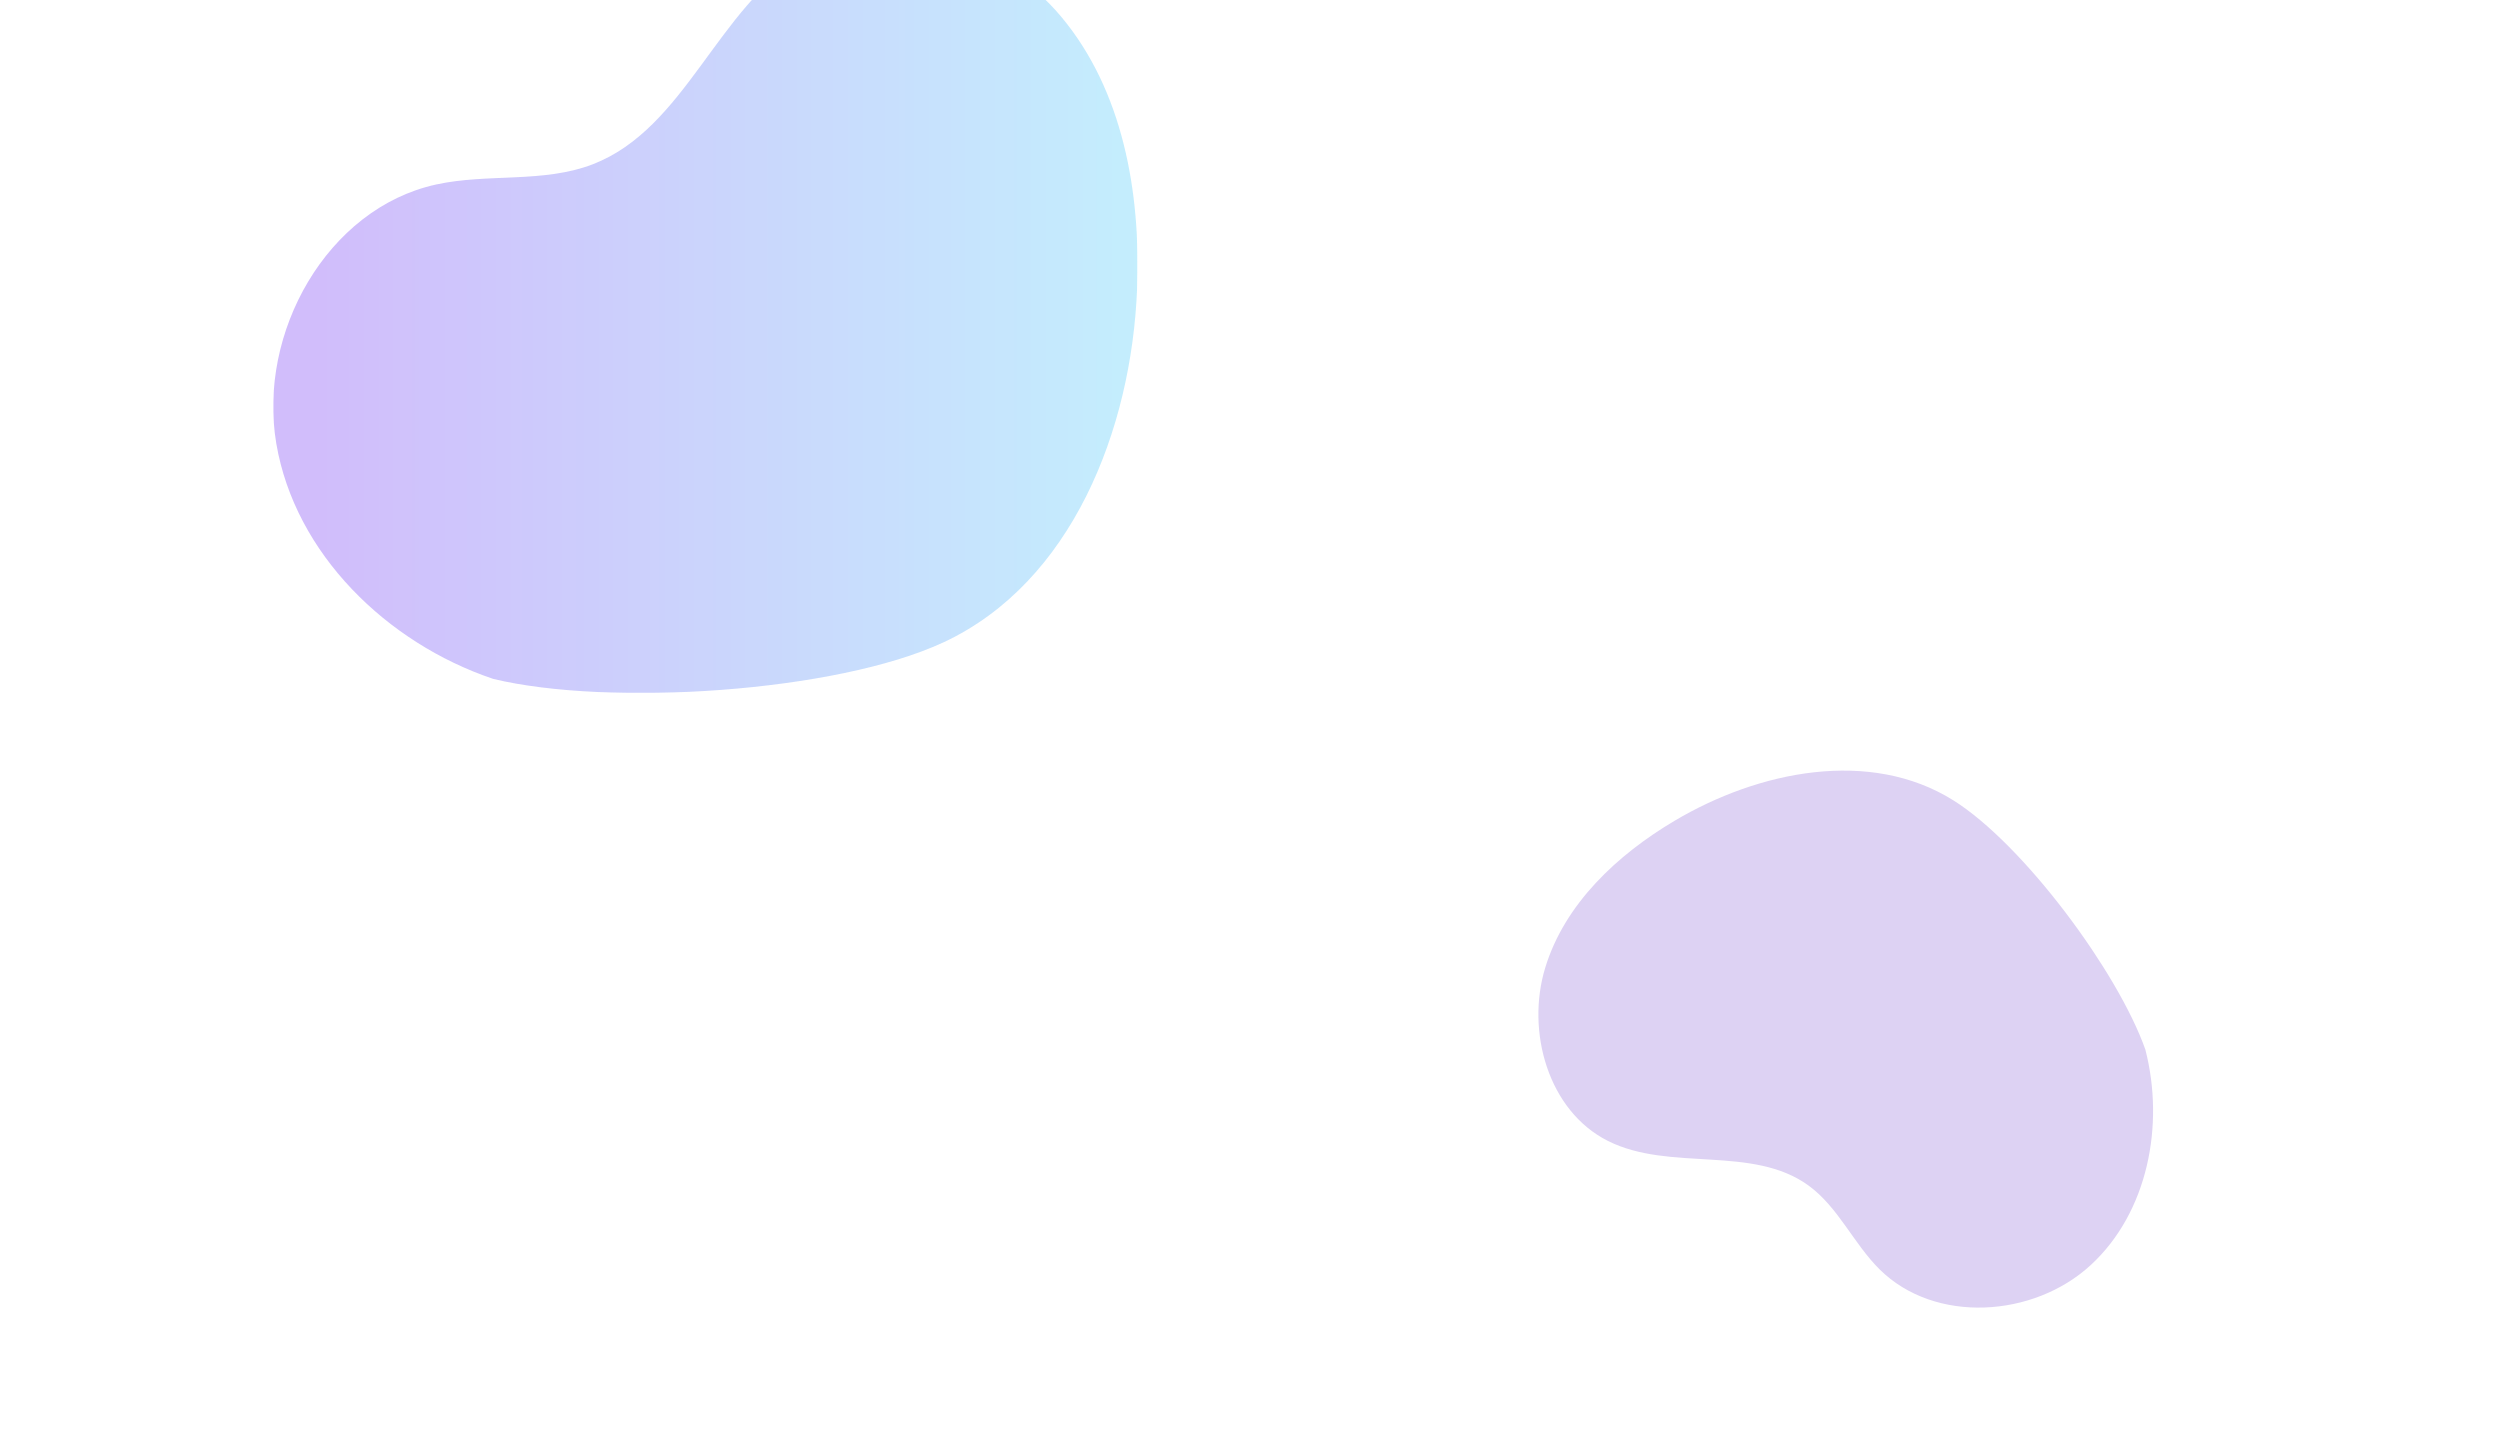 <svg width="1400" height="810" viewBox="0 0 1400 810" fill="none" xmlns="http://www.w3.org/2000/svg">
<g clip-path="url(#clip0_780_22857)">
<g clip-path="url(#clip1_780_22857)">
<g opacity="0.44">
<path d="M275.968 380.105C216.667 360.031 165.236 310.199 154.721 248.347C144.205 186.464 183.081 116.75 244.198 103.324C273.1 96.996 304.296 102.653 331.923 92.009C383.991 71.935 401.708 3.979 449.824 -24.374C496.188 -51.671 559.727 -31.981 594.269 9.349C628.811 50.679 638.88 107.704 636.777 161.596C633.654 240.772 600.132 326.149 528.563 359.616C468.242 387.809 340.718 395.832 276 380.137" fill="url(#paint0_linear_780_22857)"/>
</g>
</g>
<g clip-path="url(#clip2_780_22857)">
<path d="M1201.45 587.957C1212.25 630.16 1202.79 678.975 1170.8 708.451C1138.81 737.927 1083.56 741.511 1052.6 710.878C1037.97 696.385 1029.44 676.032 1012.79 663.911C981.392 641.071 935.177 656.349 900.467 638.938C867.034 622.153 854.407 577.62 865.346 541.862C876.284 506.104 905.617 478.72 937.752 459.646C984.96 431.614 1047.27 419.011 1093.86 448.178C1133.1 472.776 1186.07 544.229 1201.47 587.945" fill="#DDD2F3"/>
</g>
</g>
<defs>
<linearGradient id="paint0_linear_780_22857" x1="153" y1="175.5" x2="637" y2="175.5" gradientUnits="userSpaceOnUse">
<stop offset="0.05" stop-color="#9668F7"/>
<stop offset="1" stop-color="#78D8FB"/>
</linearGradient>
<clipPath id="clip0_780_22857">
<rect width="1400" height="810" fill="white"/>
</clipPath>
<clipPath id="clip1_780_22857">
<rect width="484" height="425" fill="white" transform="translate(153 -37)"/>
</clipPath>
<clipPath id="clip2_780_22857">
<rect width="336.937" height="294.473" fill="white" transform="translate(1005.58 817.054) rotate(-122.971)"/>
</clipPath>
</defs>
</svg>
